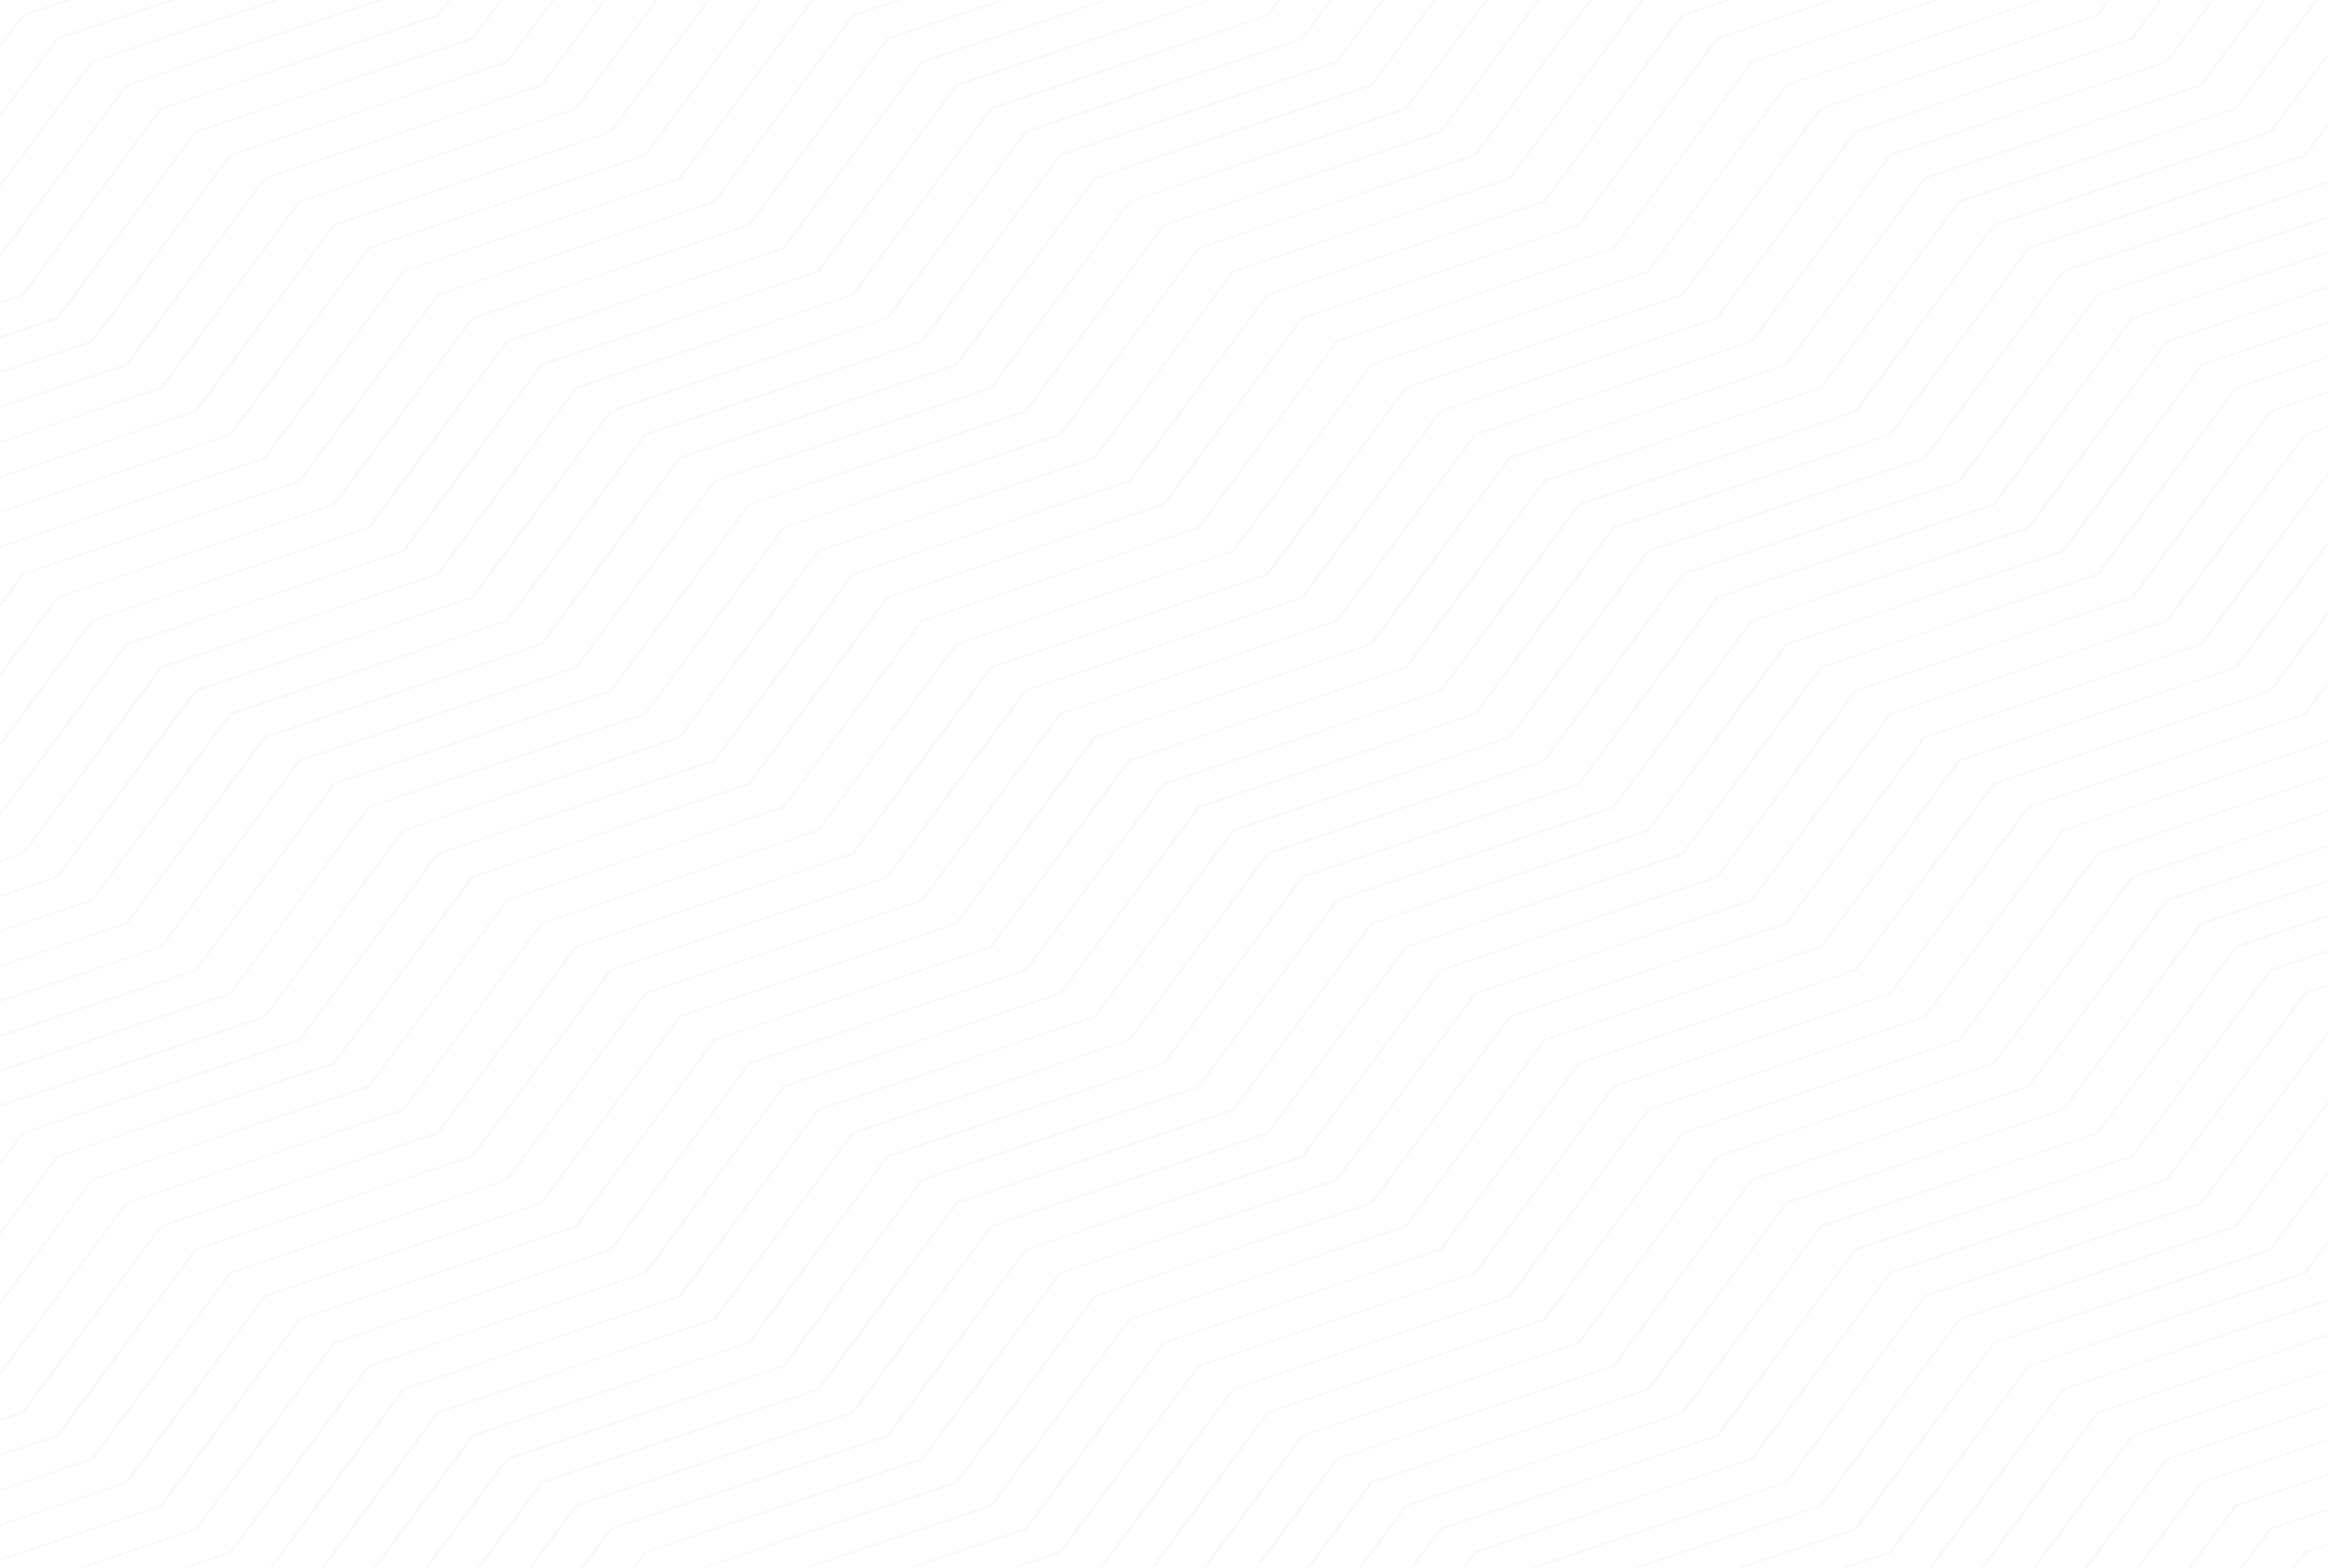 <svg width="1920" height="1293" viewBox="0 0 1920 1293" fill="none" xmlns="http://www.w3.org/2000/svg">
<path opacity="0.03" d="M1615.48 626.64L1615.19 626.748L1501.13 780.382L1273.3 857.108L1273.01 857.216L1158.95 1010.85L931.124 1087.58L930.835 1087.68L816.775 1241.32L663.576 1292.89H668.165L817.968 1242.44L818.257 1242.33L932.352 1088.7L1160.18 1011.97L1160.47 1011.86L1274.57 858.228L1502.4 781.502L1502.69 781.394L1616.74 627.76L1844.57 551.034L1844.86 550.926L1919.93 449.841V446.733L1843.35 549.878L1615.52 626.604L1615.48 626.64ZM1586.97 607.449L1586.68 607.558L1472.62 761.191L1244.79 837.917L1244.5 838.026L1130.44 991.659L902.609 1068.39L902.32 1068.49L788.26 1222.13L578.031 1292.93H582.621L789.453 1223.28L789.742 1223.18L903.802 1069.54L1131.63 992.816L1131.92 992.707L1245.98 839.074L1473.81 762.348L1474.1 762.239L1588.16 608.606L1815.99 531.88L1816.28 531.771L1919.86 392.269V389.161L1814.76 530.723L1586.93 607.449H1586.97ZM1700.74 223.457L1586.68 377.09L1358.85 453.816L1358.56 453.925L1244.5 607.558L1016.63 684.284L1016.34 684.393L902.284 838.026L674.418 914.752L674.129 914.86L560.069 1068.49L332.24 1145.22L331.95 1145.33L222.372 1292.93H224.685L333.504 1146.34L561.334 1069.61L561.623 1069.51L675.683 915.872L903.549 839.146L903.838 839.038L1017.9 685.404L1245.76 608.678L1246.05 608.57L1360.11 454.937L1587.94 378.21L1588.23 378.102L1702.29 224.469L1919.96 151.176V149.622L1701.1 223.312L1700.81 223.421L1700.74 223.457ZM1729.25 242.647L1615.19 396.281L1387.36 473.007L1387.07 473.115L1273.01 626.748L1045.15 703.475L1044.86 703.583L930.798 857.216L702.933 933.943L702.643 934.051L588.584 1087.68L360.718 1164.41L360.429 1164.52L265.091 1292.93H267.404L361.983 1165.57L589.813 1088.84L590.102 1088.73L704.161 935.099L932.027 858.373L932.316 858.264L1046.38 704.631L1274.21 627.905L1274.49 627.797L1388.59 474.163L1616.42 397.437L1616.71 397.329L1730.8 243.695L1919.93 180.016V178.462L1729.58 242.575L1729.29 242.683L1729.25 242.647ZM1871.82 799.608L1757.77 953.242L1529.94 1029.97L1529.65 1030.08L1415.59 1183.71L1187.76 1260.44L1187.47 1260.54L1163.43 1292.93H1165.75L1189.02 1261.59L1416.85 1184.87L1417.14 1184.76L1531.2 1031.12L1759.03 954.398L1759.32 954.29L1873.38 800.656L1919.93 784.971V783.417L1872.15 799.5L1871.86 799.608H1871.82ZM1900.34 818.799L1786.28 972.432L1558.45 1049.16L1558.16 1049.27L1444.1 1202.9L1216.27 1279.63L1215.98 1279.73L1206.19 1292.89H1208.5L1217.5 1280.75L1445.33 1204.02L1445.62 1203.91L1559.68 1050.28L1787.54 973.553L1787.83 973.444L1901.89 819.811L1919.93 813.739V812.185L1900.66 818.654L1900.38 818.763L1900.34 818.799ZM1672.51 665.057L1672.22 665.166L1558.16 818.799L1330.33 895.525L1330.04 895.634L1215.98 1049.27L988.153 1125.99L987.864 1126.1L873.805 1279.73L834.701 1292.89H839.291L875.034 1280.86L875.323 1280.75L989.382 1127.11L1217.21 1050.39L1217.5 1050.28L1331.56 896.646L1559.39 819.919L1559.68 819.811L1673.74 666.178L1901.57 589.451L1901.86 589.343L1919.89 565.057V561.948L1900.34 588.295L1672.51 665.021V665.057ZM1643.99 645.867L1643.71 645.975L1529.65 799.608L1301.82 876.335L1301.53 876.443L1187.47 1030.08L959.639 1106.8L959.349 1106.91L845.29 1260.54L749.156 1292.93H753.746L846.519 1261.7L846.808 1261.59L960.867 1107.96L1188.7 1031.23L1188.99 1031.12L1303.05 877.491L1530.88 800.765L1531.16 800.656L1645.22 647.023L1873.05 570.297L1873.34 570.189L1919.89 507.485V504.377L1871.82 569.141L1643.99 645.867ZM1843.31 319.482L1729.25 473.115L1501.42 549.841L1501.13 549.95L1387.07 703.583L1159.24 780.309L1158.95 780.418L1044.89 934.051L817.064 1010.78L816.775 1010.89L702.716 1164.52L474.886 1241.25L474.597 1241.35L436.288 1292.93H438.601L476.115 1242.37L703.945 1165.64L704.234 1165.53L818.293 1011.9L1046.12 935.171L1046.41 935.063L1160.47 781.43L1388.3 704.703L1388.59 704.595L1502.65 550.962L1730.48 474.236L1730.77 474.127L1844.83 320.494L1919.89 295.232V293.678L1843.6 319.374L1843.31 319.482ZM1900.34 357.899L1786.28 511.533L1558.45 588.259L1558.16 588.367L1444.1 742L1216.27 818.727L1215.98 818.835L1101.89 972.469L874.058 1049.19L873.769 1049.3L759.709 1202.94L531.88 1279.66L531.591 1279.77L521.796 1292.93H524.109L533.108 1280.78L760.938 1204.06L761.227 1203.95L875.287 1050.32L1103.12 973.589L1103.41 973.48L1217.5 819.847L1445.33 743.121L1445.62 743.012L1559.68 589.379L1787.54 512.653L1787.83 512.544L1901.89 358.911L1919.93 352.84V351.286L1900.66 357.755L1900.38 357.863L1900.34 357.899ZM1871.82 338.709L1757.77 492.342L1529.94 569.068L1529.65 569.177L1415.59 722.81L1187.76 799.536L1187.47 799.645L1073.41 953.278L845.579 1030L845.29 1030.11L731.231 1183.75L503.401 1260.47L503.112 1260.58L479.078 1292.96H481.391L504.666 1261.63L732.496 1184.9L732.785 1184.79L846.844 1031.16L1074.67 954.434L1074.96 954.326L1189.02 800.693L1416.85 723.966L1417.14 723.858L1531.2 570.225L1759.03 493.498L1759.32 493.39L1873.38 339.757L1919.93 324.072V322.518L1872.15 338.6L1871.86 338.709H1871.82ZM1757.77 261.874L1643.67 415.507L1415.84 492.234L1415.55 492.342L1301.49 645.975L1073.66 722.701L1073.37 722.81L959.313 876.443L731.484 953.169L731.195 953.278L617.135 1106.91L389.305 1183.64L389.016 1183.75L307.953 1292.93H310.266L390.57 1184.76L618.4 1108.03L618.689 1107.92L732.749 954.29L960.578 877.563L960.867 877.455L1074.93 723.822L1302.76 647.096L1303.05 646.987L1417.1 493.354L1644.97 416.628L1645.26 416.519L1759.32 262.886L1919.93 208.82V207.266L1758.09 261.766L1757.8 261.874H1757.77ZM1672.51 204.158L1672.22 204.266L1558.16 357.899L1330.33 434.626L1330.04 434.734L1215.98 588.367L988.153 665.094L987.864 665.202L873.805 818.835L645.975 895.561L645.686 895.67L531.627 1049.3L303.797 1126.03L303.508 1126.14L189.448 1279.77L150.344 1292.93H154.934L190.677 1280.89L190.966 1280.78L305.026 1127.15L532.855 1050.42L533.145 1050.32L647.204 896.682L875.07 819.956L875.359 819.847L989.418 666.214L1217.25 589.488L1217.54 589.379L1331.6 435.746L1559.43 359.02L1559.72 358.911L1673.77 205.278L1901.6 128.552L1901.89 128.443L1919.93 104.157V101.049L1900.38 127.395L1672.55 204.122L1672.51 204.158ZM1786.28 281.101L1672.22 434.734L1444.35 511.46L1444.07 511.569L1330.01 665.202L1102.18 741.928L1101.89 742.037L987.828 895.67L759.998 972.396L759.709 972.505L645.65 1126.14L417.82 1202.86L417.531 1202.97L350.707 1292.96H353.02L419.049 1204.02L646.879 1127.29L647.168 1127.19L761.227 973.553L989.057 896.826L989.346 896.718L1103.41 743.085L1331.23 666.358L1331.52 666.25L1445.58 512.617L1673.45 435.891L1673.74 435.782L1787.8 282.149L1919.89 237.66V236.106L1786.57 280.992L1786.28 281.101ZM1843.31 780.454L1729.25 934.087L1501.42 1010.81L1501.13 1010.92L1387.07 1164.56L1159.21 1241.28L1158.92 1241.39L1120.61 1292.96H1122.92L1160.44 1242.4L1388.26 1165.68L1388.55 1165.57L1502.61 1011.93L1730.44 935.208L1730.73 935.099L1844.79 781.466L1919.86 756.204V754.65L1843.56 780.346L1843.27 780.454H1843.31ZM1871.82 108.277L1643.99 185.003L1643.71 185.112L1529.65 338.745L1301.82 415.471L1301.53 415.58L1187.47 569.213L959.639 645.939L959.349 646.047L845.29 799.681L617.46 876.407L617.171 876.515L503.112 1030.15L275.282 1106.88L274.993 1106.98L160.934 1260.62L64.8 1293H69.39L162.162 1261.77L162.452 1261.66L276.511 1108.03L504.341 1031.31L504.63 1031.2L618.689 877.563L846.555 800.837L846.844 800.729L960.903 647.096L1188.73 570.369L1189.02 570.261L1303.08 416.628L1530.91 339.901L1531.2 339.793L1645.26 186.16L1873.09 109.433L1873.38 109.325L1919.93 46.657V43.549L1871.86 108.313L1871.82 108.277ZM1814.79 300.328L1700.74 453.961L1472.87 530.687L1472.58 530.795L1358.52 684.429L1130.69 761.155L1130.4 761.263L1016.34 914.897L788.513 991.623L788.224 991.731L674.165 1145.36L446.335 1222.09L446.046 1222.2L393.498 1293H395.811L447.6 1223.25L675.43 1146.52L675.719 1146.41L789.814 992.779L1017.64 916.053L1017.93 915.945L1132.03 762.311L1359.86 685.585L1360.15 685.477L1474.21 531.843L1702.07 455.117L1702.36 455.009L1816.42 301.376L1920 266.5V264.946L1815.19 300.219L1814.9 300.328H1814.79ZM1757.77 1183.78L1676.7 1292.96H1679.02L1759.32 1184.79L1919.93 1130.73V1129.17L1758.09 1183.67L1757.8 1183.78H1757.77ZM1786.28 1202.97L1719.46 1292.96H1721.77L1787.83 1204.02L1919.93 1159.53V1157.98L1786.61 1202.86L1786.32 1202.97H1786.28ZM1700.74 1145.36L1591.16 1292.96H1593.47L1702.29 1146.38L1919.96 1073.08V1071.53L1701.1 1145.22L1700.81 1145.33L1700.74 1145.36ZM1814.79 1222.2L1762.25 1293H1764.56L1816.35 1223.25L1919.93 1188.37V1186.82L1815.12 1222.09L1814.83 1222.2H1814.79ZM1672.51 1126.07L1672.22 1126.17L1558.16 1279.81L1519.06 1292.96H1523.65L1559.39 1280.93L1559.68 1280.82L1673.74 1127.19L1901.57 1050.46L1901.86 1050.35L1919.89 1026.06V1022.96L1900.34 1049.3L1672.51 1126.03V1126.07ZM1900.34 1279.81L1890.55 1292.96H1892.86L1901.86 1280.82L1919.89 1274.75V1273.19L1900.63 1279.66L1900.34 1279.77V1279.81ZM1871.82 1260.62L1847.79 1293H1850.1L1873.38 1261.66L1919.93 1245.98V1244.43L1872.15 1260.51L1871.86 1260.62H1871.82ZM1814.79 761.263L1700.74 914.897L1472.87 991.623L1472.58 991.731L1358.52 1145.36L1130.69 1222.09L1130.4 1222.2L1077.85 1293H1080.17L1131.96 1223.25L1359.79 1146.52L1360.08 1146.41L1474.13 992.779L1702 916.053L1702.29 915.945L1816.35 762.311L1919.93 727.436V725.882L1815.12 761.155L1814.83 761.263H1814.79ZM1843.31 1241.39L1805 1292.96H1807.31L1844.83 1242.4L1919.89 1217.14V1215.59L1843.6 1241.28L1843.31 1241.39ZM1643.99 1106.84L1643.71 1106.95L1529.65 1260.58L1433.51 1292.96H1438.1L1530.88 1261.74L1531.16 1261.63L1645.22 1108L1873.05 1031.27L1873.34 1031.16L1919.89 968.457V965.349L1871.82 1030.11L1643.99 1106.84ZM1729.25 703.619L1615.19 857.253L1387.36 933.979L1387.07 934.087L1273.01 1087.72L1045.15 1164.45L1044.86 1164.56L949.519 1292.96H951.832L1046.41 1165.6L1274.24 1088.88L1274.53 1088.77L1388.59 935.135L1616.42 858.409L1616.71 858.301L1730.77 704.667L1919.89 640.988V639.434L1729.54 703.547L1729.25 703.655V703.619ZM1786.28 742.037L1672.22 895.67L1444.35 972.396L1444.07 972.505L1330.01 1126.14L1102.18 1202.86L1101.89 1202.97L1035.06 1292.96H1037.38L1103.41 1204.02L1331.23 1127.29L1331.52 1127.19L1445.58 973.553L1673.45 896.826L1673.74 896.718L1787.8 743.085L1919.89 698.596V697.042L1786.57 741.928L1786.28 742.037ZM1757.77 722.846L1643.71 876.479L1415.88 953.206L1415.59 953.314L1301.53 1106.95L1073.66 1183.67L1073.37 1183.78L992.309 1292.96H994.622L1074.93 1184.79L1302.76 1108.07L1303.05 1107.96L1417.1 954.326L1644.97 877.6L1645.26 877.491L1759.32 723.858L1919.93 669.792V668.238L1758.09 722.738L1757.8 722.846H1757.77ZM1700.74 684.429L1586.68 838.062L1358.85 914.788L1358.56 914.897L1244.5 1068.53L1016.63 1145.26L1016.34 1145.36L906.765 1292.96H909.078L1017.9 1146.38L1245.76 1069.65L1246.05 1069.54L1360.11 915.909L1587.94 839.182L1588.23 839.074L1702.29 685.441L1919.96 612.148V610.594L1701.1 684.284L1700.81 684.393L1700.74 684.429ZM1615.48 1087.65L1615.19 1087.76L1501.13 1241.39L1347.97 1292.96H1352.56L1502.36 1242.51L1502.65 1242.4L1616.71 1088.77L1844.54 1012.04L1844.83 1011.93L1919.89 910.849V907.741L1843.31 1010.89L1615.48 1087.61V1087.65ZM1586.97 1068.46L1586.68 1068.57L1472.62 1222.2L1262.39 1293H1266.98L1473.81 1223.36L1474.1 1223.25L1588.16 1069.61L1815.99 992.888L1816.28 992.779L1919.86 853.277V850.169L1814.76 991.731L1586.93 1068.46H1586.97ZM1729.25 1164.59L1633.91 1293H1636.22L1730.8 1165.64L1919.93 1101.96V1100.41L1729.58 1164.52L1729.29 1164.63L1729.25 1164.59ZM133.72 550.962L361.549 474.236L361.839 474.127L475.898 320.494L703.728 243.768L704.017 243.659L818.112 90.026L1045.94 13.3L1046.23 13.191L1056.03 0H1053.71L1044.71 12.143L816.884 88.87L816.594 88.978L702.535 242.611L474.705 319.337L474.416 319.446L360.357 473.079L132.527 549.805L132.238 549.914L18.179 703.547L0.145 709.619V711.173L19.697 704.595L133.756 550.962H133.72ZM76.69 743.012L190.75 589.379L418.579 512.653L418.868 512.544L532.928 358.911L760.757 282.185L761.047 282.077L875.106 128.443L1102.94 51.717L1103.22 51.609L1141.53 0.036H1139.22L1101.67 50.597L873.841 127.323L873.552 127.431L759.492 281.065L531.663 357.791L531.374 357.899L417.314 511.533L189.485 588.259L189.195 588.367L75.136 742L0.072 767.263V768.817L76.365 743.121L76.654 743.012H76.69ZM276.005 877.563L276.294 877.455L390.353 723.822L618.183 647.096L618.472 646.987L732.532 493.354L960.361 416.628L960.65 416.519L1074.71 262.886L1302.54 186.16L1302.83 186.051L1416.89 32.418L1513.06 0.036H1508.47L1415.66 31.298L1415.37 31.406L1301.31 185.039L1073.44 261.766L1073.16 261.874L959.096 415.507L731.267 492.234L730.978 492.342L616.918 645.975L389.089 722.701L388.799 722.81L274.74 876.443L46.91 953.169L46.621 953.278L0.072 1015.98V1019.09L48.139 954.326L275.969 877.6L276.005 877.563ZM247.49 858.373L247.779 858.264L361.839 704.631L589.668 627.905L589.957 627.797L704.017 474.163L931.883 397.437L932.172 397.329L1046.23 243.695L1274.06 166.969L1274.35 166.861L1388.41 13.227L1427.55 0.036H1422.96L1387.22 12.071L1386.93 12.179L1272.83 165.813L1045 242.539L1044.71 242.647L930.654 396.281L702.788 473.007L702.499 473.115L588.44 626.748L360.574 703.475L360.285 703.583L246.225 857.216L18.395 933.943L18.106 934.051L0.072 958.338V961.446L19.624 935.099L247.454 858.373H247.49ZM58.764 0.036H54.175L18.395 12.071L18.106 12.179L0.072 36.466V39.574L19.624 13.227L58.764 0.036ZM162.235 800.62L276.294 646.987L504.124 570.261L504.413 570.152L618.472 416.519L846.338 339.793L846.627 339.685L960.723 186.051L1188.55 109.325L1188.84 109.217L1269.98 0.036H1267.66L1187.36 108.205L959.53 184.931L959.241 185.039L845.146 338.673L617.316 415.399L617.027 415.507L502.967 569.141L275.101 645.867L274.812 645.975L160.753 799.608L0.072 853.675V855.229L161.909 800.729L162.199 800.62H162.235ZM133.72 781.43L247.779 627.797L475.645 551.07L475.934 550.962L589.994 397.329L817.823 320.602L818.112 320.494L932.172 166.861L1160 90.134L1160.29 90.026L1227.22 0.036H1224.91L1158.84 89.014L931.015 165.74L930.726 165.849L816.667 319.482L588.837 396.208L588.548 396.317L474.489 549.95L246.623 626.676L246.334 626.785L132.274 780.418L0.072 824.871V826.425L133.395 781.538L133.684 781.43H133.72ZM105.205 762.239L219.264 608.606L447.13 531.88L447.419 531.771L561.479 378.138L789.308 301.412L789.598 301.303L903.657 147.67L1131.49 70.944L1131.78 70.835L1184.32 0.036H1182.01L1130.22 69.787L902.392 146.514L902.103 146.622L788.044 300.255L560.214 376.982L559.925 377.09L445.865 530.723L217.999 607.449L217.71 607.558L103.651 761.191L0.072 796.067V797.621L104.88 762.348L105.169 762.239H105.205ZM76.69 1203.95L190.786 1050.32L418.615 973.589L418.904 973.48L532.964 819.847L760.794 743.121L761.083 743.012L875.142 589.379L1102.97 512.653L1103.26 512.544L1217.32 358.911L1445.15 282.185L1445.44 282.077L1559.5 128.443L1787.36 51.717L1787.65 51.609L1825.96 0.036H1823.65L1786.14 50.597L1558.31 127.323L1558.02 127.431L1443.96 281.065L1216.13 357.791L1215.84 357.899L1101.78 511.533L873.949 588.259L873.66 588.367L759.601 742L531.771 818.727L531.482 818.835L417.423 972.469L189.593 1049.19L189.304 1049.3L75.245 1202.94L0.181 1228.2V1229.75L76.473 1204.06L76.762 1203.95H76.69ZM48.175 1184.76L162.235 1031.12L390.064 954.398L390.353 954.29L504.413 800.656L732.243 723.93L732.532 723.822L846.591 570.189L1074.42 493.462L1074.71 493.354L1188.77 339.721L1416.6 262.994L1416.89 262.886L1530.95 109.253L1758.78 32.526L1759.07 32.418L1783.1 0.036H1780.79L1757.51 31.37L1529.68 108.096L1529.39 108.205L1415.33 261.838L1187.5 338.564L1187.22 338.673L1073.16 492.306L845.326 569.032L845.037 569.141L730.978 722.774L503.148 799.5L502.859 799.608L388.799 953.242L160.97 1029.97L160.681 1030.08L46.621 1183.71L0.072 1199.39V1200.95L47.85 1184.87L48.139 1184.76H48.175ZM133.72 1011.9L361.549 935.171L361.839 935.063L475.898 781.43L703.728 704.703L704.017 704.595L818.076 550.962L1045.91 474.236L1046.19 474.127L1160.25 320.494L1388.08 243.768L1388.37 243.659L1502.43 90.026L1730.26 13.3L1730.55 13.191L1740.35 0H1738.03L1729.03 12.143L1501.2 88.87L1500.91 88.978L1386.86 242.611L1158.99 319.337L1158.7 319.446L1044.6 473.079L816.775 549.805L816.486 549.914L702.427 703.547L474.597 780.273L474.308 780.382L360.248 934.015L132.419 1010.74L132.13 1010.85L18.034 1164.48L0 1170.55V1172.11L19.552 1165.53L133.611 1011.9H133.72ZM304.52 896.754L304.809 896.646L418.868 743.012L646.698 666.286L646.987 666.178L761.047 512.544L988.876 435.818L989.165 435.71L1103.22 282.077L1331.05 205.35L1331.34 205.242L1445.4 51.609L1598.78 0.036H1594.19L1444.35 50.488L1444.07 50.597L1330.01 204.23L1102.18 280.956L1101.89 281.065L987.828 434.698L759.998 511.424L759.709 511.533L645.65 665.166L417.82 741.892L417.531 742L303.472 895.634L75.642 972.36L75.353 972.469L0.072 1073.55V1076.66L76.654 973.48L304.484 896.754H304.52ZM133.72 1242.33L247.779 1088.7L475.645 1011.97L475.934 1011.86L589.994 858.228L817.823 781.502L818.112 781.394L932.208 627.76L1160.04 551.034L1160.33 550.926L1274.39 397.292L1502.22 320.566L1502.5 320.458L1616.56 166.825L1844.39 90.098L1844.68 89.99L1911.51 0H1909.19L1843.13 88.978L1615.3 165.704L1615.01 165.813L1500.95 319.446L1273.12 396.172L1272.83 396.281L1158.77 549.914L930.943 626.64L930.654 626.748L816.558 780.382L588.729 857.108L588.44 857.216L474.38 1010.85L246.514 1087.58L246.225 1087.68L132.166 1241.32L0.072 1285.81V1287.36L133.395 1242.47L133.684 1242.37L133.72 1242.33ZM333.035 915.945L333.324 915.836L447.383 762.203L675.213 685.477L675.502 685.368L789.561 531.735L1017.39 455.009L1017.68 454.9L1131.74 301.267L1359.57 224.541L1359.86 224.432L1473.92 70.799L1684.33 0.036H1679.74L1472.87 69.679L1472.58 69.787L1358.52 223.421L1130.69 300.147L1130.4 300.255L1016.34 453.888L788.513 530.615L788.224 530.723L674.165 684.356L446.335 761.083L446.046 761.191L331.987 914.824L104.157 991.551L103.868 991.659L0.072 1131.16V1134.27L105.169 992.707L332.999 915.981L333.035 915.945ZM190.75 819.811L304.809 666.178L532.639 589.451L532.928 589.343L646.987 435.71L874.853 358.984L875.142 358.875L989.201 205.242L1217.03 128.516L1217.32 128.407L1312.77 0.036H1310.45L1215.87 127.395L988.045 204.122L987.756 204.23L873.696 357.863L645.867 434.589L645.578 434.698L531.518 588.331L303.689 665.057L303.399 665.166L189.34 818.799L0.072 882.479V884.033L190.424 819.919L190.713 819.811H190.75ZM105.205 1223.14L219.264 1069.51L447.13 992.779L447.419 992.671L561.479 839.038L789.308 762.311L789.598 762.203L903.657 608.57L1131.49 531.843L1131.78 531.735L1245.84 378.102L1473.66 301.376L1473.95 301.267L1588.01 147.634L1815.84 70.908L1816.13 70.799L1868.68 0H1866.37L1814.58 69.751L1586.75 146.477L1586.46 146.586L1472.4 300.219L1244.57 376.945L1244.28 377.054L1130.22 530.687L902.392 607.413L902.103 607.522L788.044 761.155L560.214 837.881L559.925 837.99L445.865 991.623L217.999 1068.35L217.71 1068.46L103.651 1222.09L0.072 1256.97V1258.52L104.88 1223.25L105.169 1223.14H105.205ZM48.175 723.786L162.235 570.152L390.064 493.426L390.353 493.318L504.413 339.685L732.243 262.958L732.532 262.85L846.591 109.217L1074.42 32.49L1074.71 32.382L1098.74 0H1096.43L1073.16 31.334L845.326 108.06L845.037 108.169L730.978 261.802L503.148 338.528L502.859 338.636L388.799 492.27L160.97 568.996L160.681 569.104L46.621 722.738L0.072 738.423V739.977L47.85 723.894L48.139 723.786H48.175ZM105.205 301.267L219.264 147.634L447.13 70.908L447.419 70.799L499.968 0.036H497.655L445.865 69.787L217.999 146.514L217.71 146.622L103.651 300.255L0.072 335.131V336.685L104.88 301.412L105.169 301.303L105.205 301.267ZM162.235 339.685L276.294 186.051L504.124 109.325L504.413 109.217L585.512 0.036H583.199L502.895 108.205L275.029 184.931L274.74 185.039L160.681 338.673L0.072 392.739V394.293L161.909 339.793L162.199 339.685H162.235ZM190.75 358.875L304.809 205.242L532.639 128.516L532.928 128.407L628.302 0.036H625.99L531.41 127.395L303.58 204.122L303.291 204.23L189.232 357.863L0.072 421.579V423.133L190.424 359.02L190.713 358.911L190.75 358.875ZM133.72 320.458L247.779 166.825L475.645 90.098L475.934 89.99L542.758 0.036H540.445L474.38 89.014L246.514 165.74L246.225 165.849L132.166 319.482L0.072 363.935V365.489L133.395 320.602L133.684 320.494L133.72 320.458ZM219.264 378.066L333.324 224.432L561.153 147.706L561.443 147.598L671.093 0.036H668.78L559.961 146.622L332.131 223.348L331.842 223.457L217.783 377.09L0.072 450.383V451.937L218.939 378.246L219.228 378.138L219.264 378.066ZM144.309 0.036H139.719L46.91 31.298L46.621 31.406L0.072 94.074V97.182L48.139 32.418L144.309 0.036ZM315.434 0.036H310.844L103.976 69.679L103.687 69.787L0.072 209.326V212.434L105.169 70.835L315.434 0.036ZM229.89 0.036H225.3L75.425 50.488L75.136 50.597L0.072 151.682V154.79L76.654 51.609L229.854 0.036H229.89ZM247.49 397.437L247.779 397.329L361.839 243.695L589.668 166.969L589.957 166.861L704.089 13.227L743.229 0.036H738.639L702.896 12.071L702.607 12.179L588.548 165.813L360.682 242.539L360.393 242.647L246.334 396.281L18.504 473.007L18.215 473.115L0.181 497.402V500.51L19.733 474.163L247.562 397.437H247.49ZM76.69 282.113L190.75 128.479L418.579 51.753L418.868 51.645L457.213 0.036H454.9L417.35 50.597L189.521 127.323L189.232 127.431L75.172 281.065L0.072 306.327V307.881L76.365 282.185L76.654 282.077L76.69 282.113ZM333.071 455.081L333.36 454.973L447.419 301.339L675.249 224.613L675.538 224.505L789.598 70.871L999.863 0.036H995.273L788.405 69.679L788.116 69.787L674.056 223.421L446.227 300.147L445.938 300.255L331.878 453.888L104.048 530.615L103.759 530.723L0.072 670.225V673.334L105.169 531.771L332.999 455.045L333.071 455.081ZM276.041 416.664L276.33 416.555L390.39 262.922L618.219 186.196L618.508 186.087L732.568 32.454L828.774 0.036H824.184L731.375 31.298L731.086 31.406L617.027 185.039L389.197 261.766L388.908 261.874L274.848 415.507L47.019 492.234L46.73 492.342L0.072 555.01V558.118L48.139 493.354L275.969 416.628L276.041 416.664ZM304.556 435.854L304.845 435.746L418.941 282.113L646.77 205.386L647.059 205.278L761.119 51.645L914.318 0.036H909.729L759.89 50.488L759.601 50.597L645.542 204.23L417.712 280.956L417.423 281.065L303.363 434.698L75.534 511.424L75.245 511.533L0.072 612.617V615.726L76.654 512.581L304.484 435.854H304.556ZM48.139 262.886L162.199 109.253L390.028 32.526L390.317 32.418L414.351 0.036H412.038L388.763 31.37L160.934 108.096L160.645 108.205L46.585 261.838L0.036 277.523V279.077L47.814 262.994L48.103 262.886H48.139ZM133.684 90.026L361.549 13.3L361.839 13.191L371.633 0H369.32L360.321 12.143L132.491 88.87L132.202 88.978L18.106 242.647L0.072 248.719V250.273L19.624 243.695L133.684 90.062V90.026ZM219.228 839.038L333.288 685.404L561.117 608.678L561.406 608.57L675.466 454.937L903.332 378.21L903.621 378.102L1017.68 224.469L1245.55 147.742L1245.84 147.634L1355.52 0.036H1353.21L1244.39 146.622L1016.52 223.348L1016.23 223.457L902.175 377.09L674.309 453.816L674.02 453.925L559.961 607.558L332.131 684.284L331.842 684.393L217.783 838.026L0.072 911.283V912.837L218.939 839.146L219.228 839.038Z" fill="#181818"/>
</svg>
